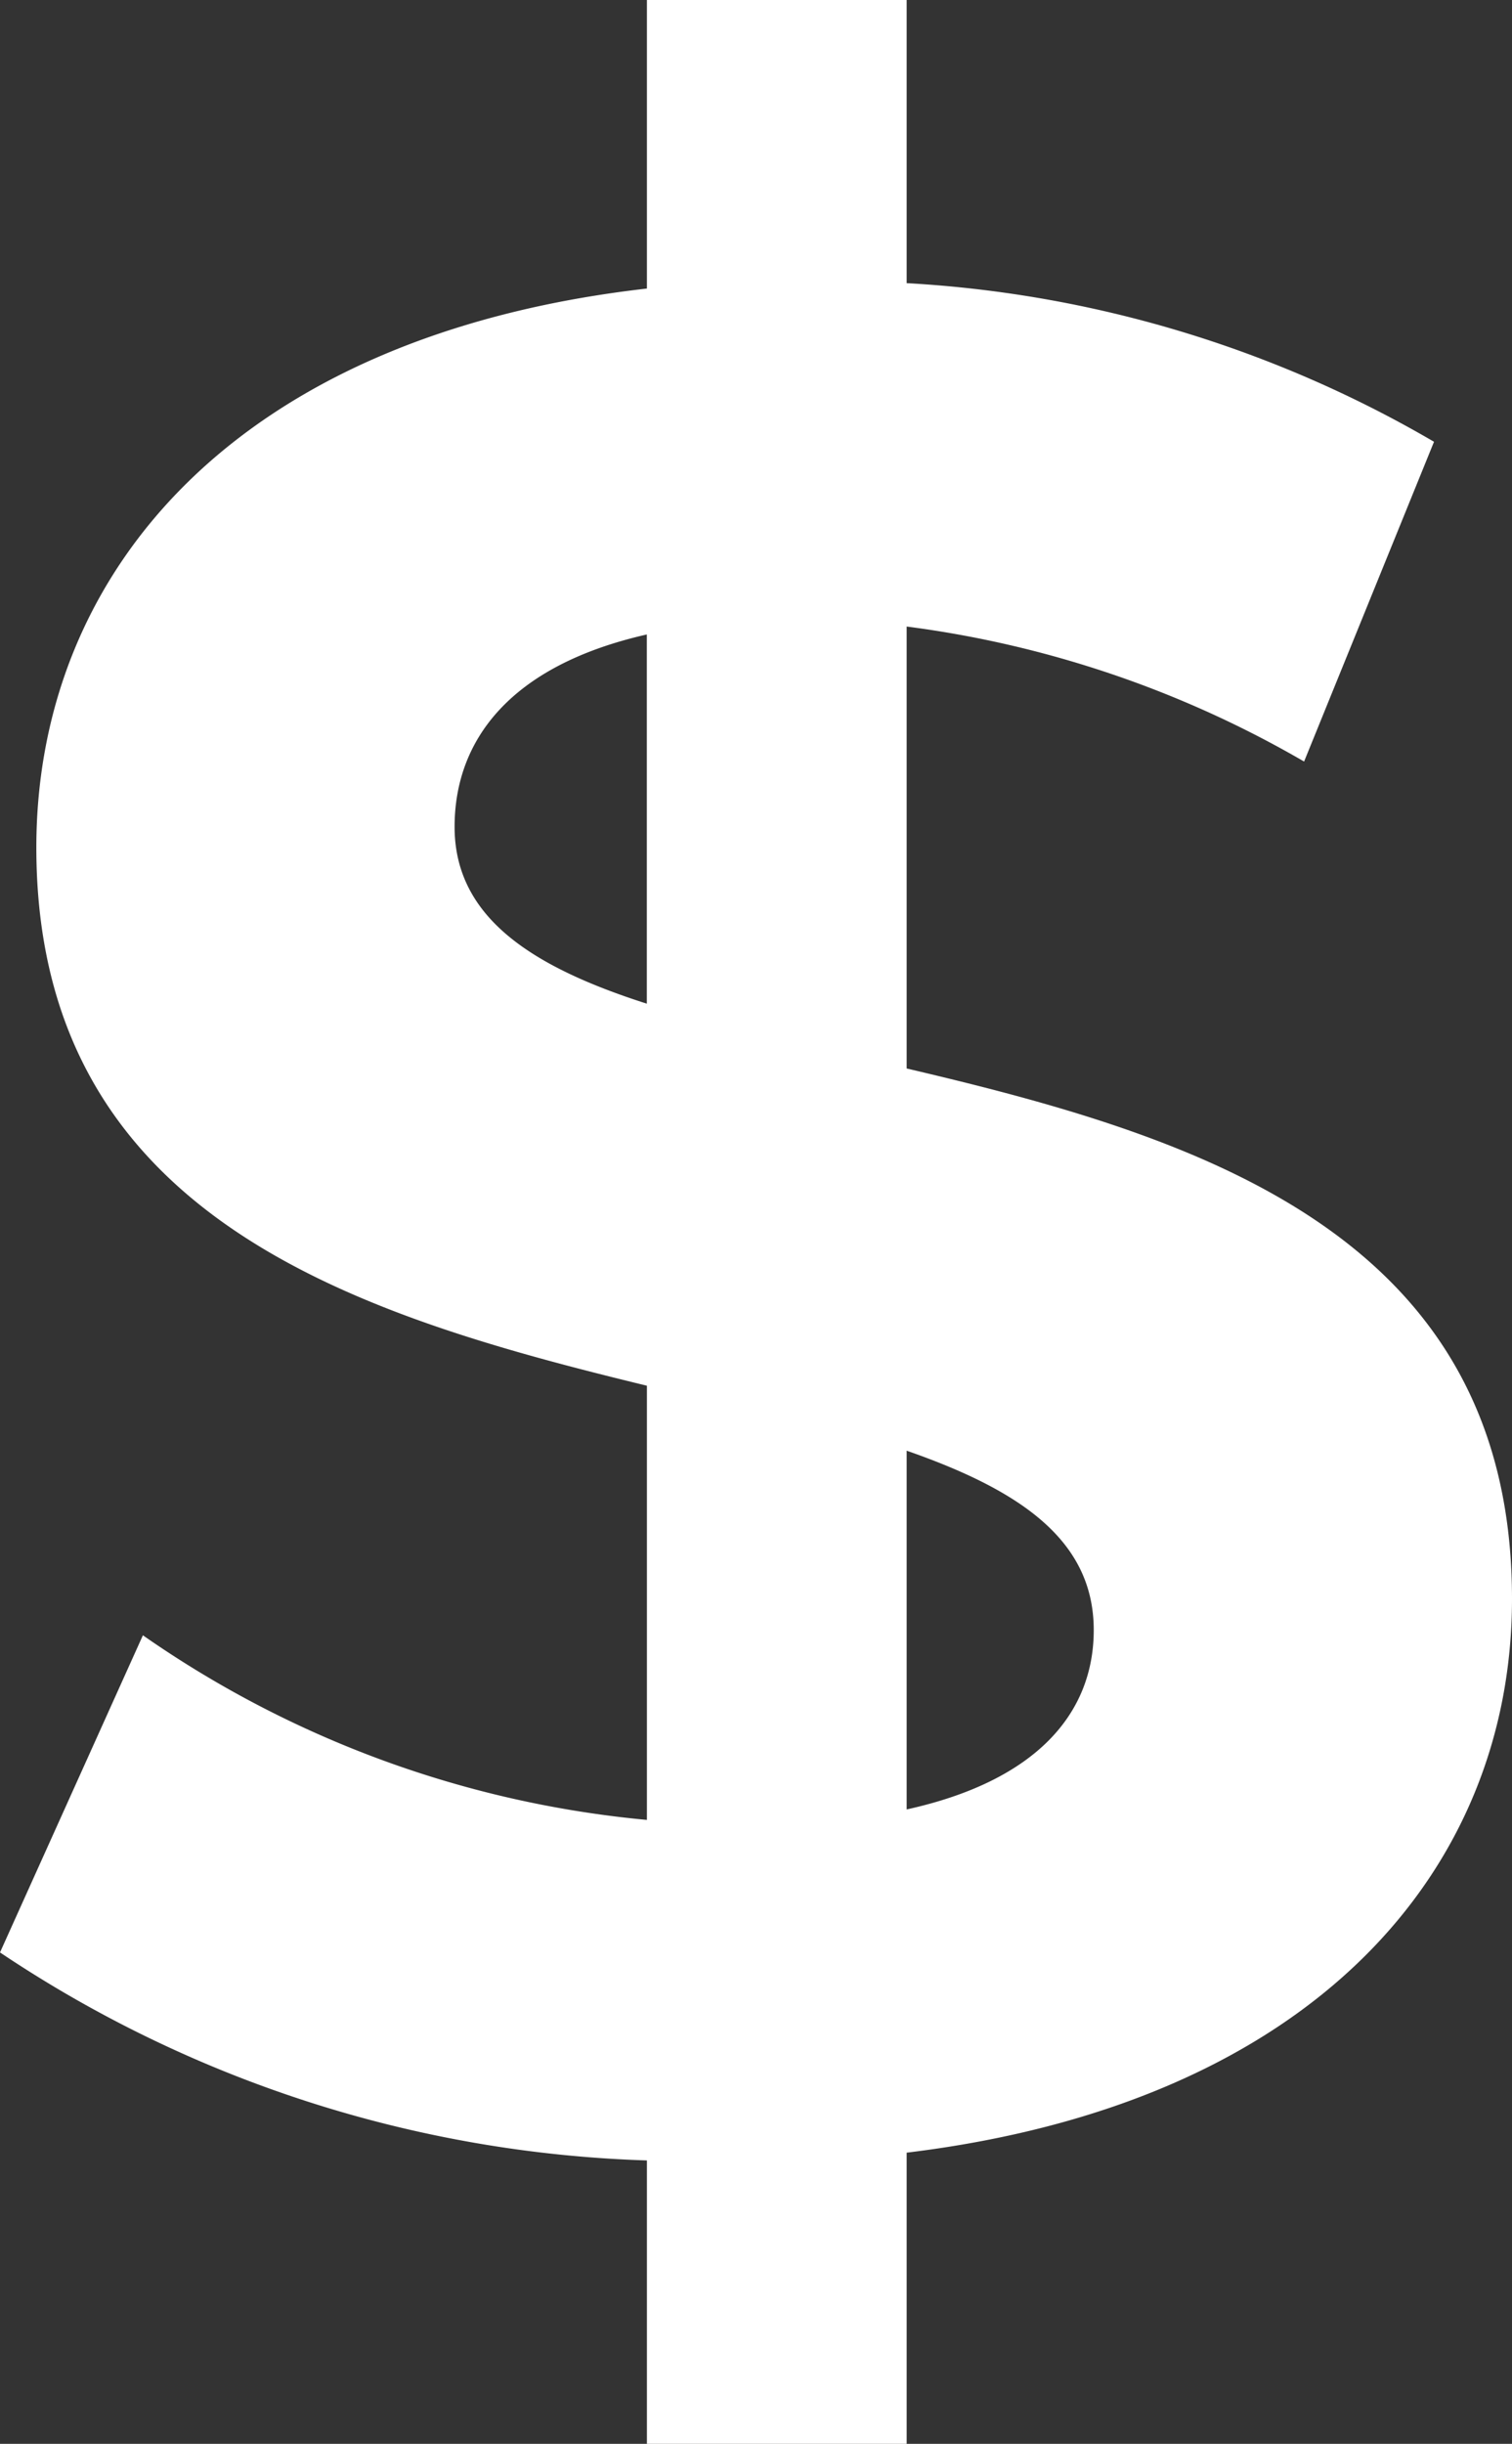 <svg xmlns="http://www.w3.org/2000/svg" width="17.934" height="28.965" viewBox="0 0 17.934 28.965">
  <rect x="0" y="0" width="17.934" height="28.965" fill="#333333" stroke="none"/>
  <path id="Path_106333" data-name="Path 106333" d="M18.494,2.55c0-4.345-3.759-5.485-7.18-6.286V-8.974a12.607,12.607,0,0,1,4.714,1.6l1.541-3.79a13.938,13.938,0,0,0-6.255-1.88V-16.4H8.233v3.42C3.364-12.425.991-9.621.991-6.355.991-1.948,4.812-.808,8.233.024V5.17A12.457,12.457,0,0,1,2.255,2.982L.56,6.741A14.605,14.605,0,0,0,8.233,9.206v3.359h3.081V9.114C16.152,8.528,18.494,5.755,18.494,2.55ZM5.952-6.6c0-1.017.647-1.91,2.28-2.28v4.376C6.877-4.937,5.952-5.523,5.952-6.6ZM11.314,5.046V.794c1.325.462,2.219,1.048,2.219,2.126C13.533,3.906,12.855,4.707,11.314,5.046Z" transform="translate(-0.56 16.4)" fill="#fff"/>
</svg>
